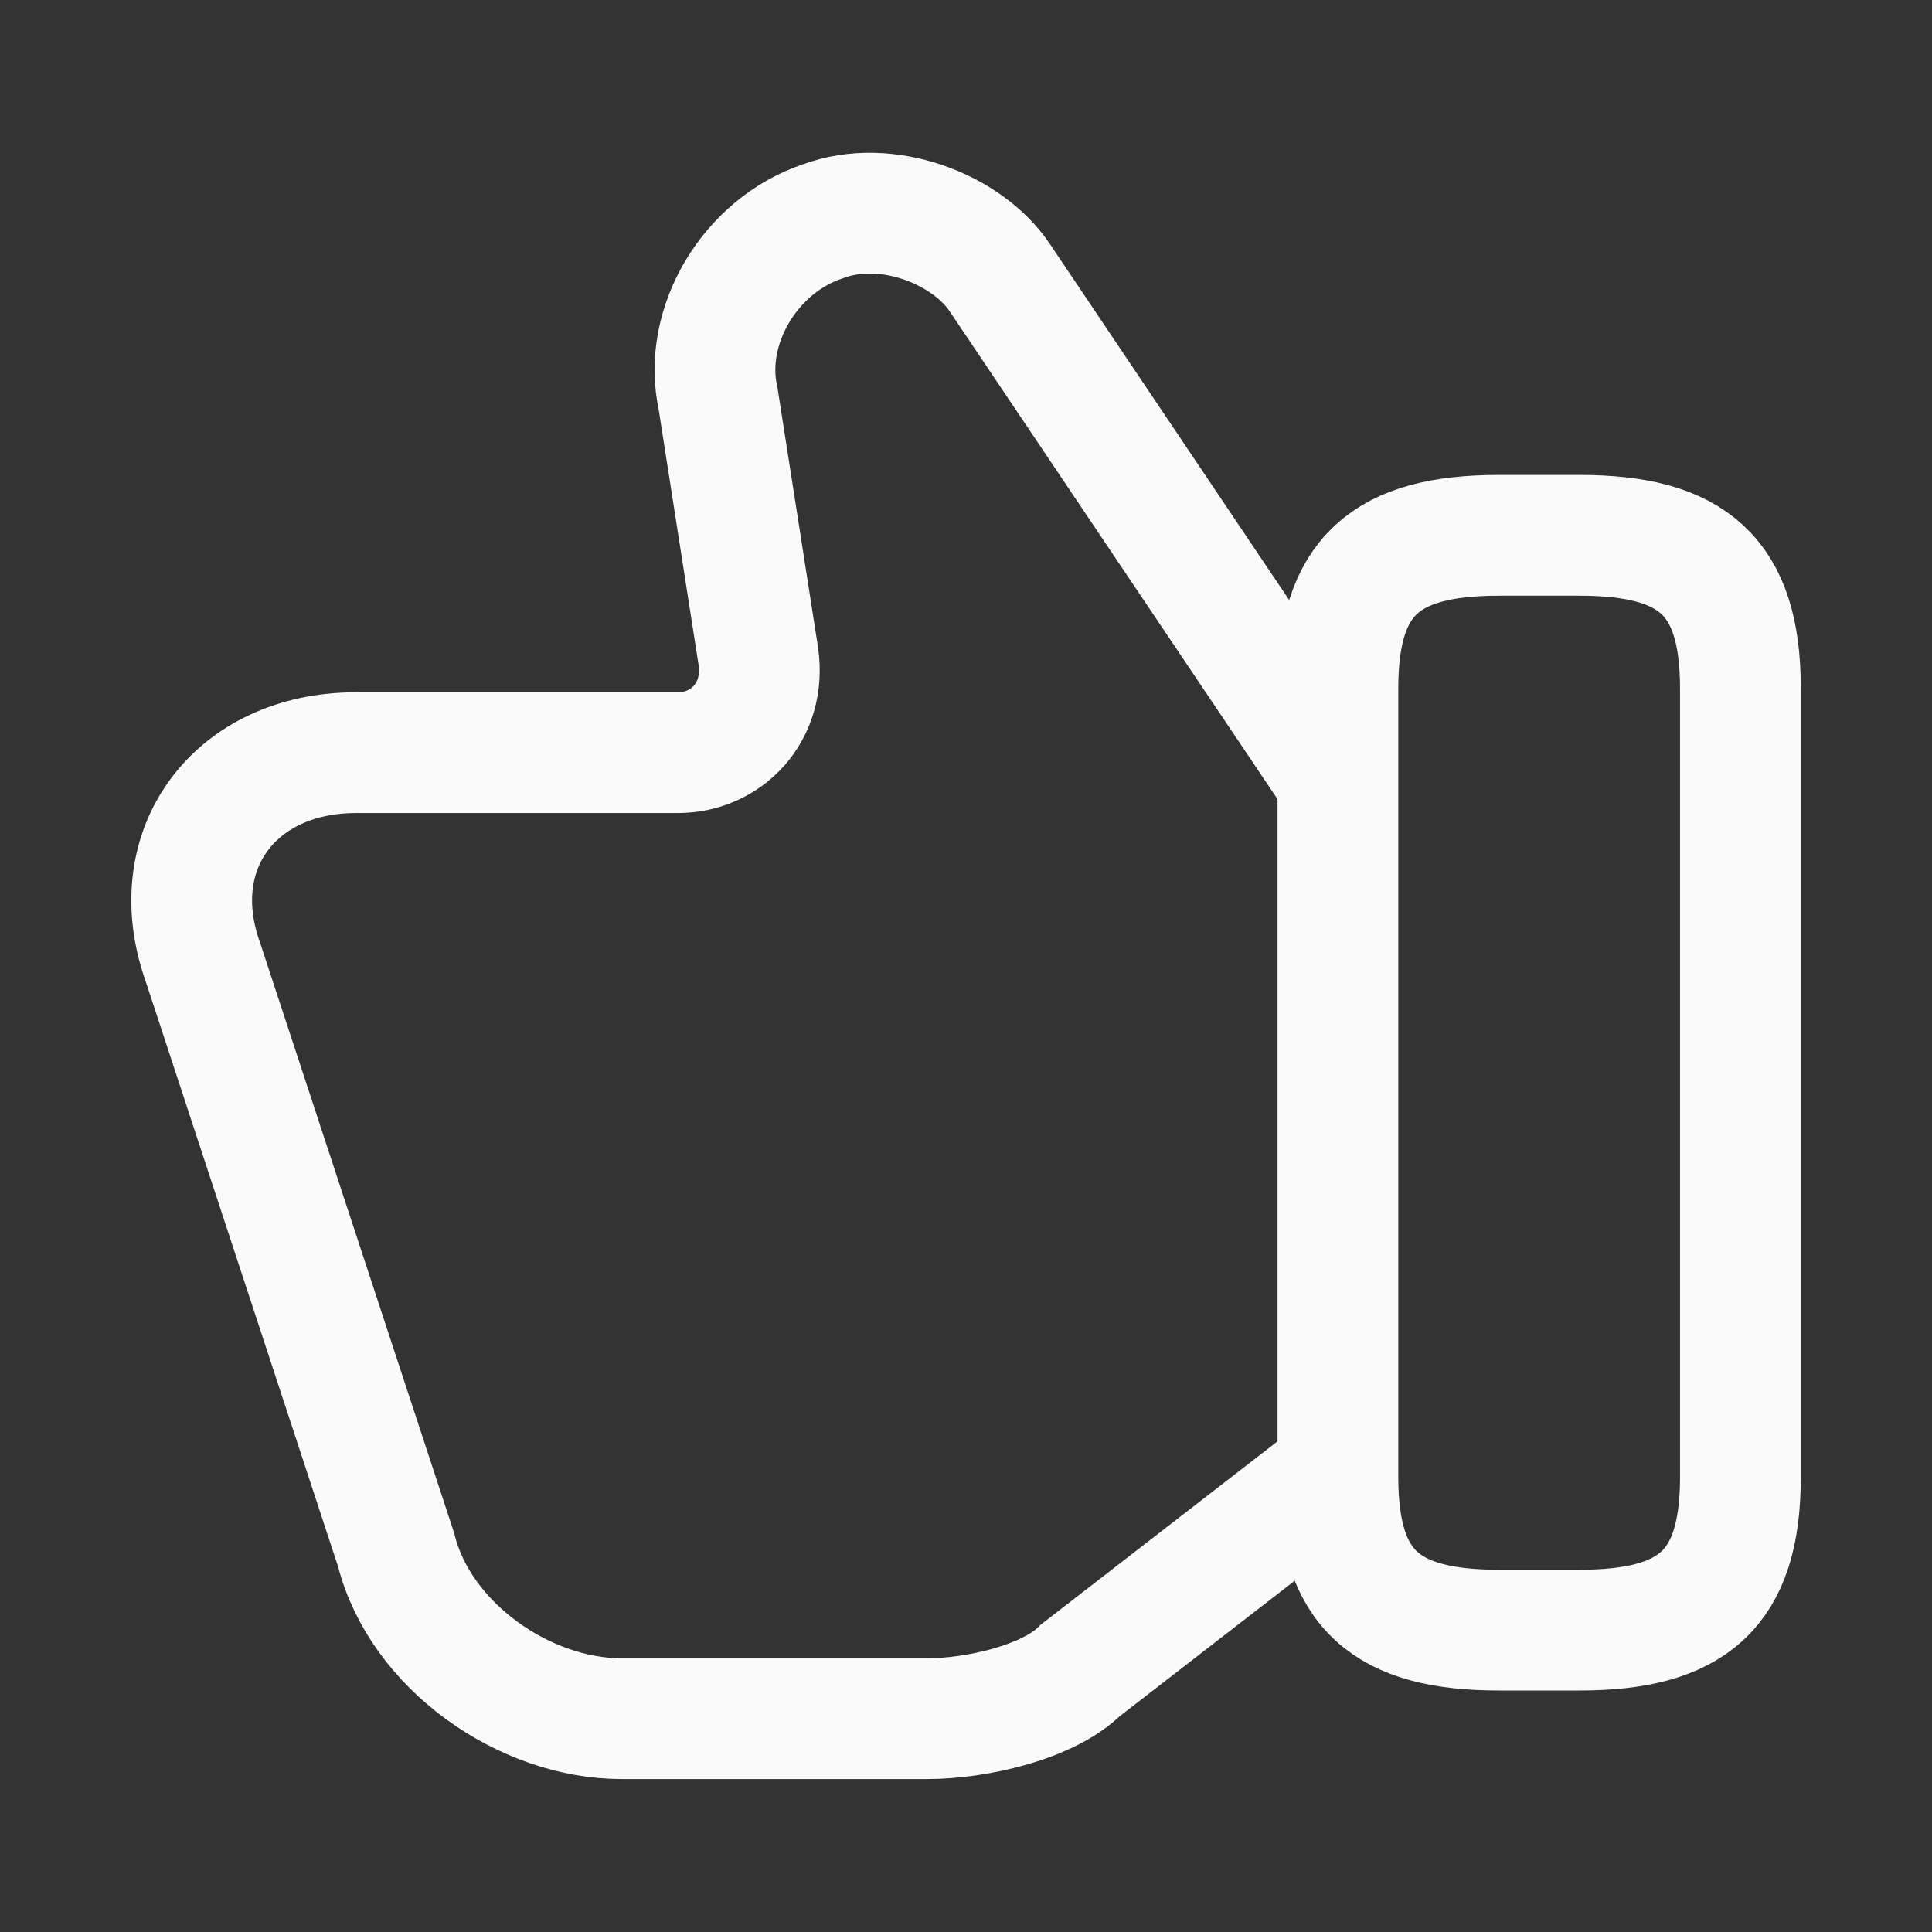 <svg width="24" height="24" viewBox="0 0 24 24" fill="none" xmlns="http://www.w3.org/2000/svg">
<rect x="0" y="0" width="24" height="24" fill="#333333" stroke="none"/>
<path d="M16.52 18.35L13.42 20.75C13.02 21.15 12.12 21.35 11.52 21.35H7.72C6.52 21.35 5.22 20.45 4.92 19.25L2.52 11.95C2.02 10.55 2.92 9.35 4.42 9.35H8.42C9.02 9.35 9.52 8.85 9.42 8.15L8.92 4.95C8.72 4.05 9.32 3.05 10.22 2.75C11.02 2.45 12.02 2.85 12.42 3.45L16.52 9.55" stroke="#FAFAFA" stroke-width="1.5" stroke-miterlimit="10"/>
<path d="M21.62 18.35V8.55C21.62 7.15 21.02 6.65 19.62 6.65H18.62C17.22 6.65 16.62 7.15 16.62 8.55V18.35C16.62 19.75 17.22 20.25 18.62 20.25H19.62C21.02 20.25 21.62 19.75 21.62 18.35Z" stroke="#FAFAFA" stroke-width="1.5" stroke-linecap="round" stroke-linejoin="round"/>
</svg>
